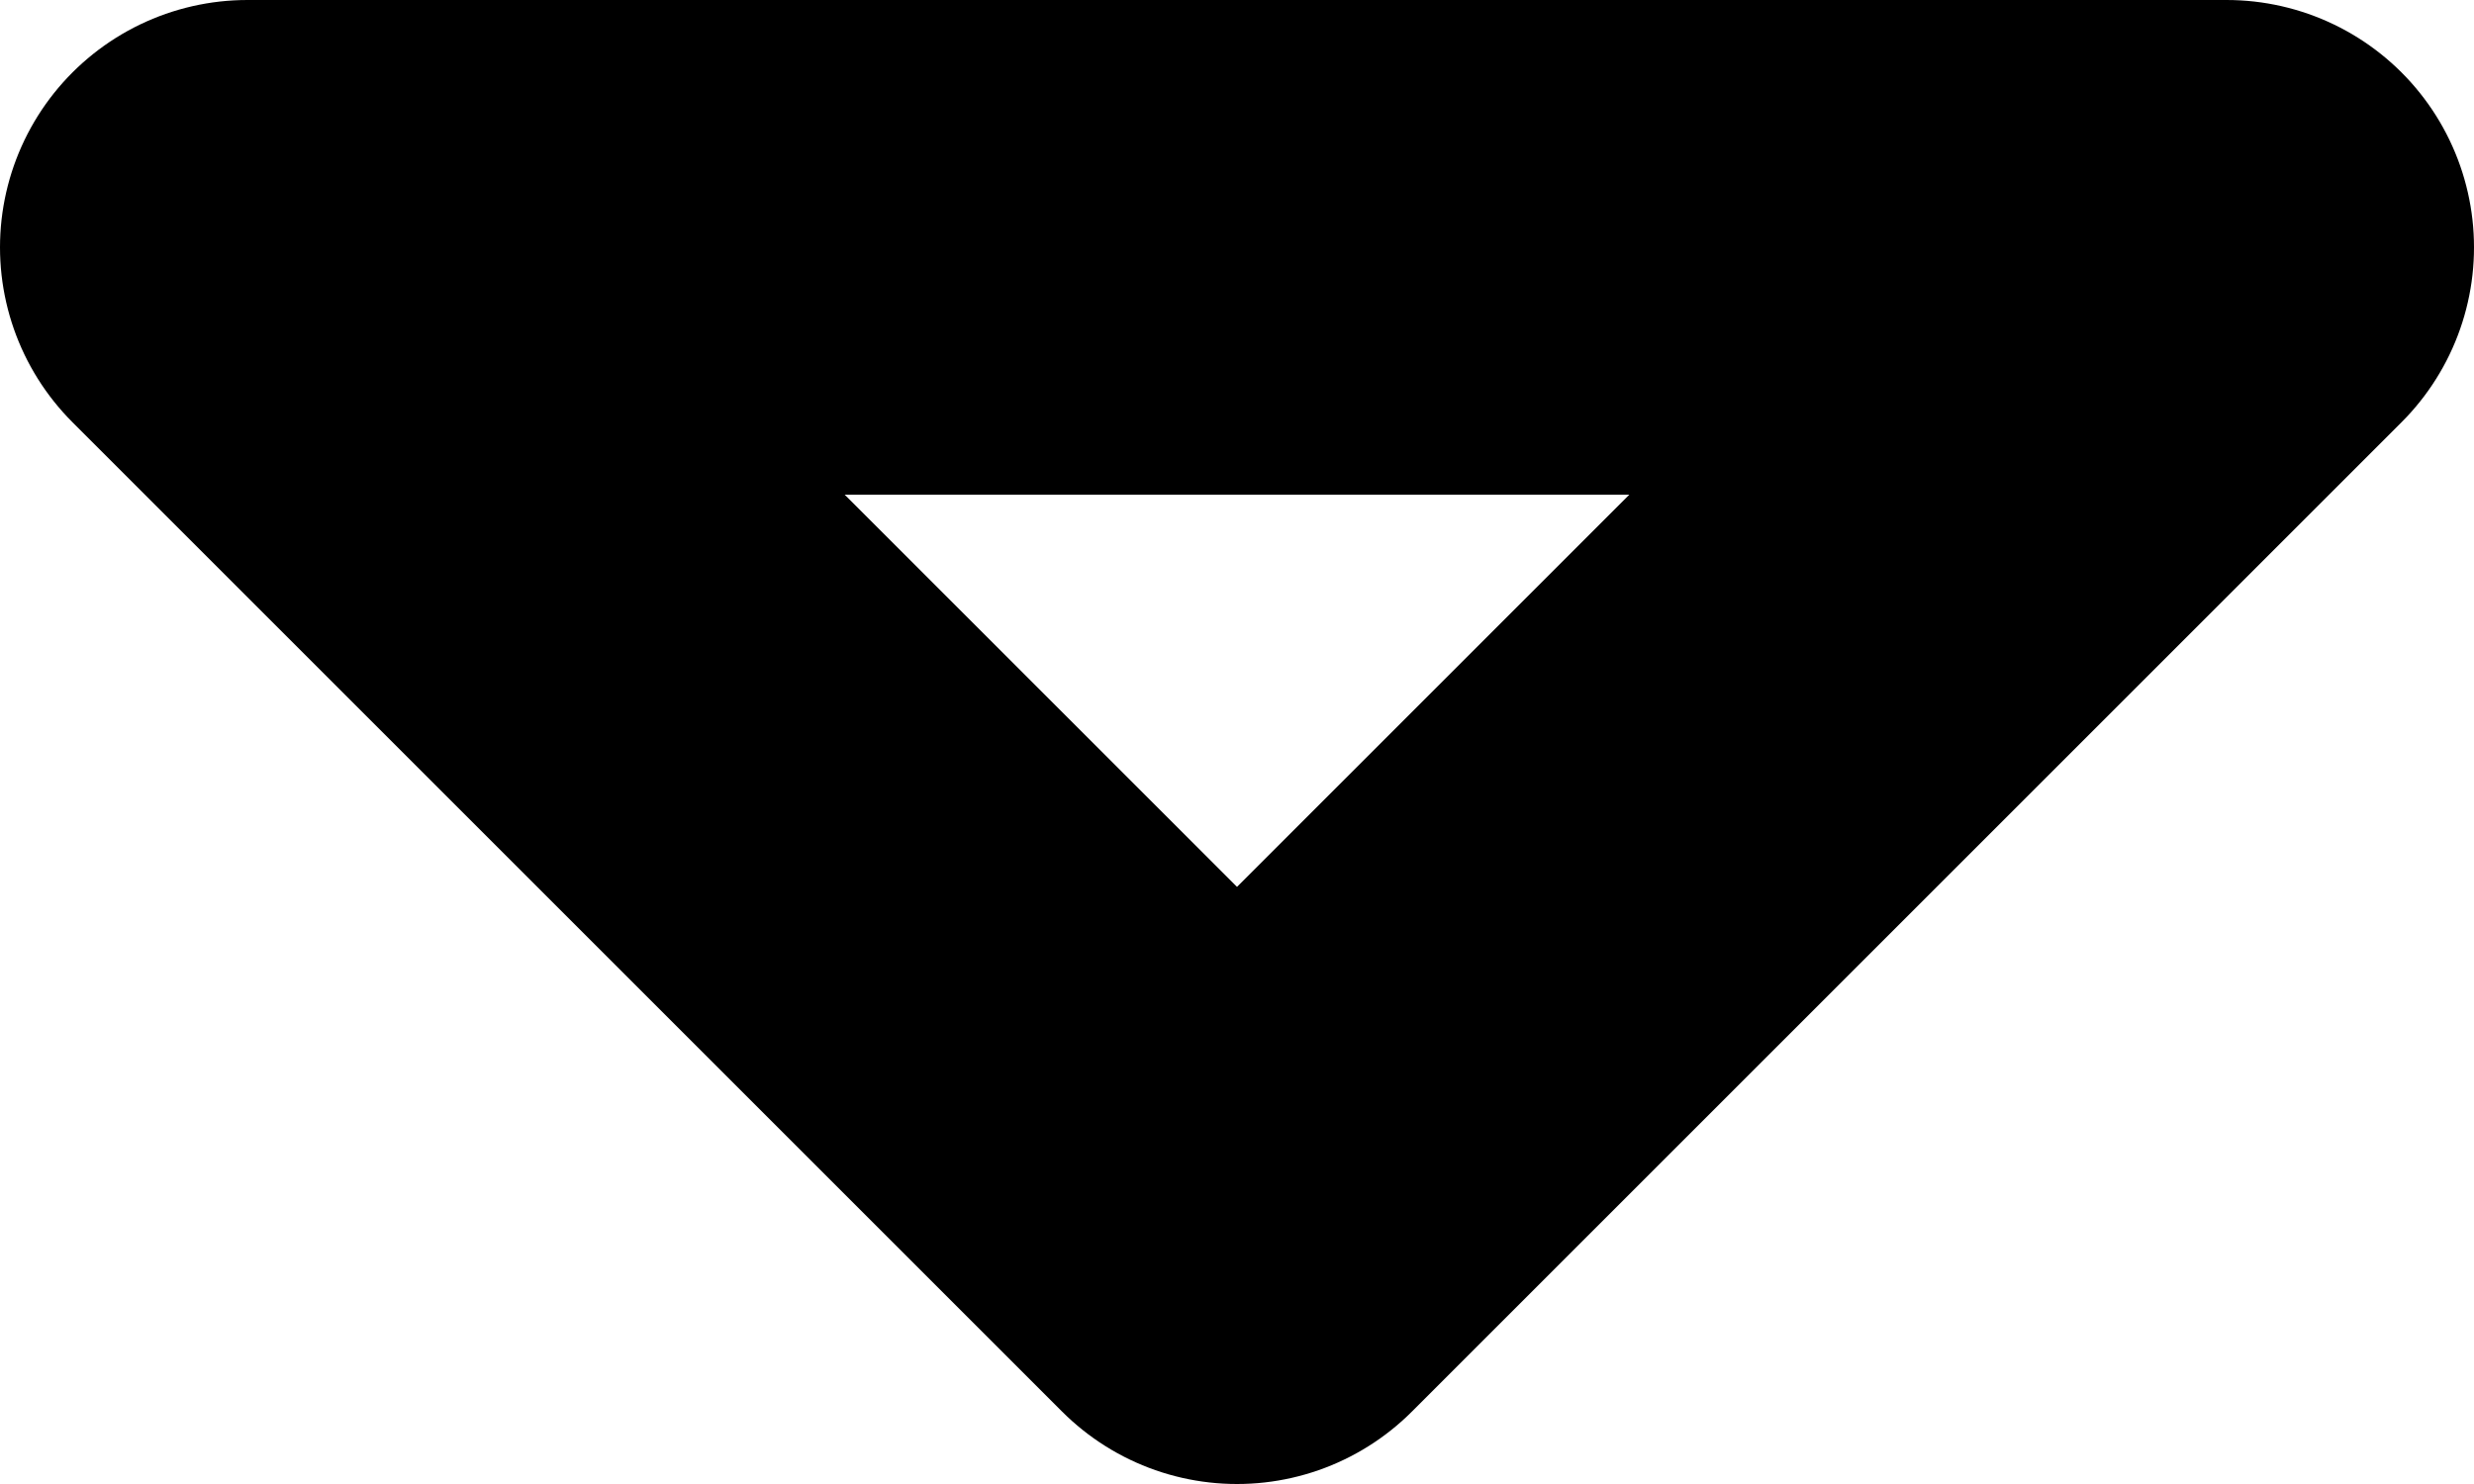 <svg
  width="10"
  height="6"
  viewBox="0 0 10 6"
  xmlns="http://www.w3.org/2000/svg"
  style="fill-rule:evenodd;clip-rule:evenodd;stroke-linecap:round;stroke-linejoin:round;"
>
  <path d="M9,1l-4,4l-4,-4l8,0Z" style="fill:none;fill-rule:nonzero;stroke:currentColor;stroke-width:2px;"/>
</svg>

